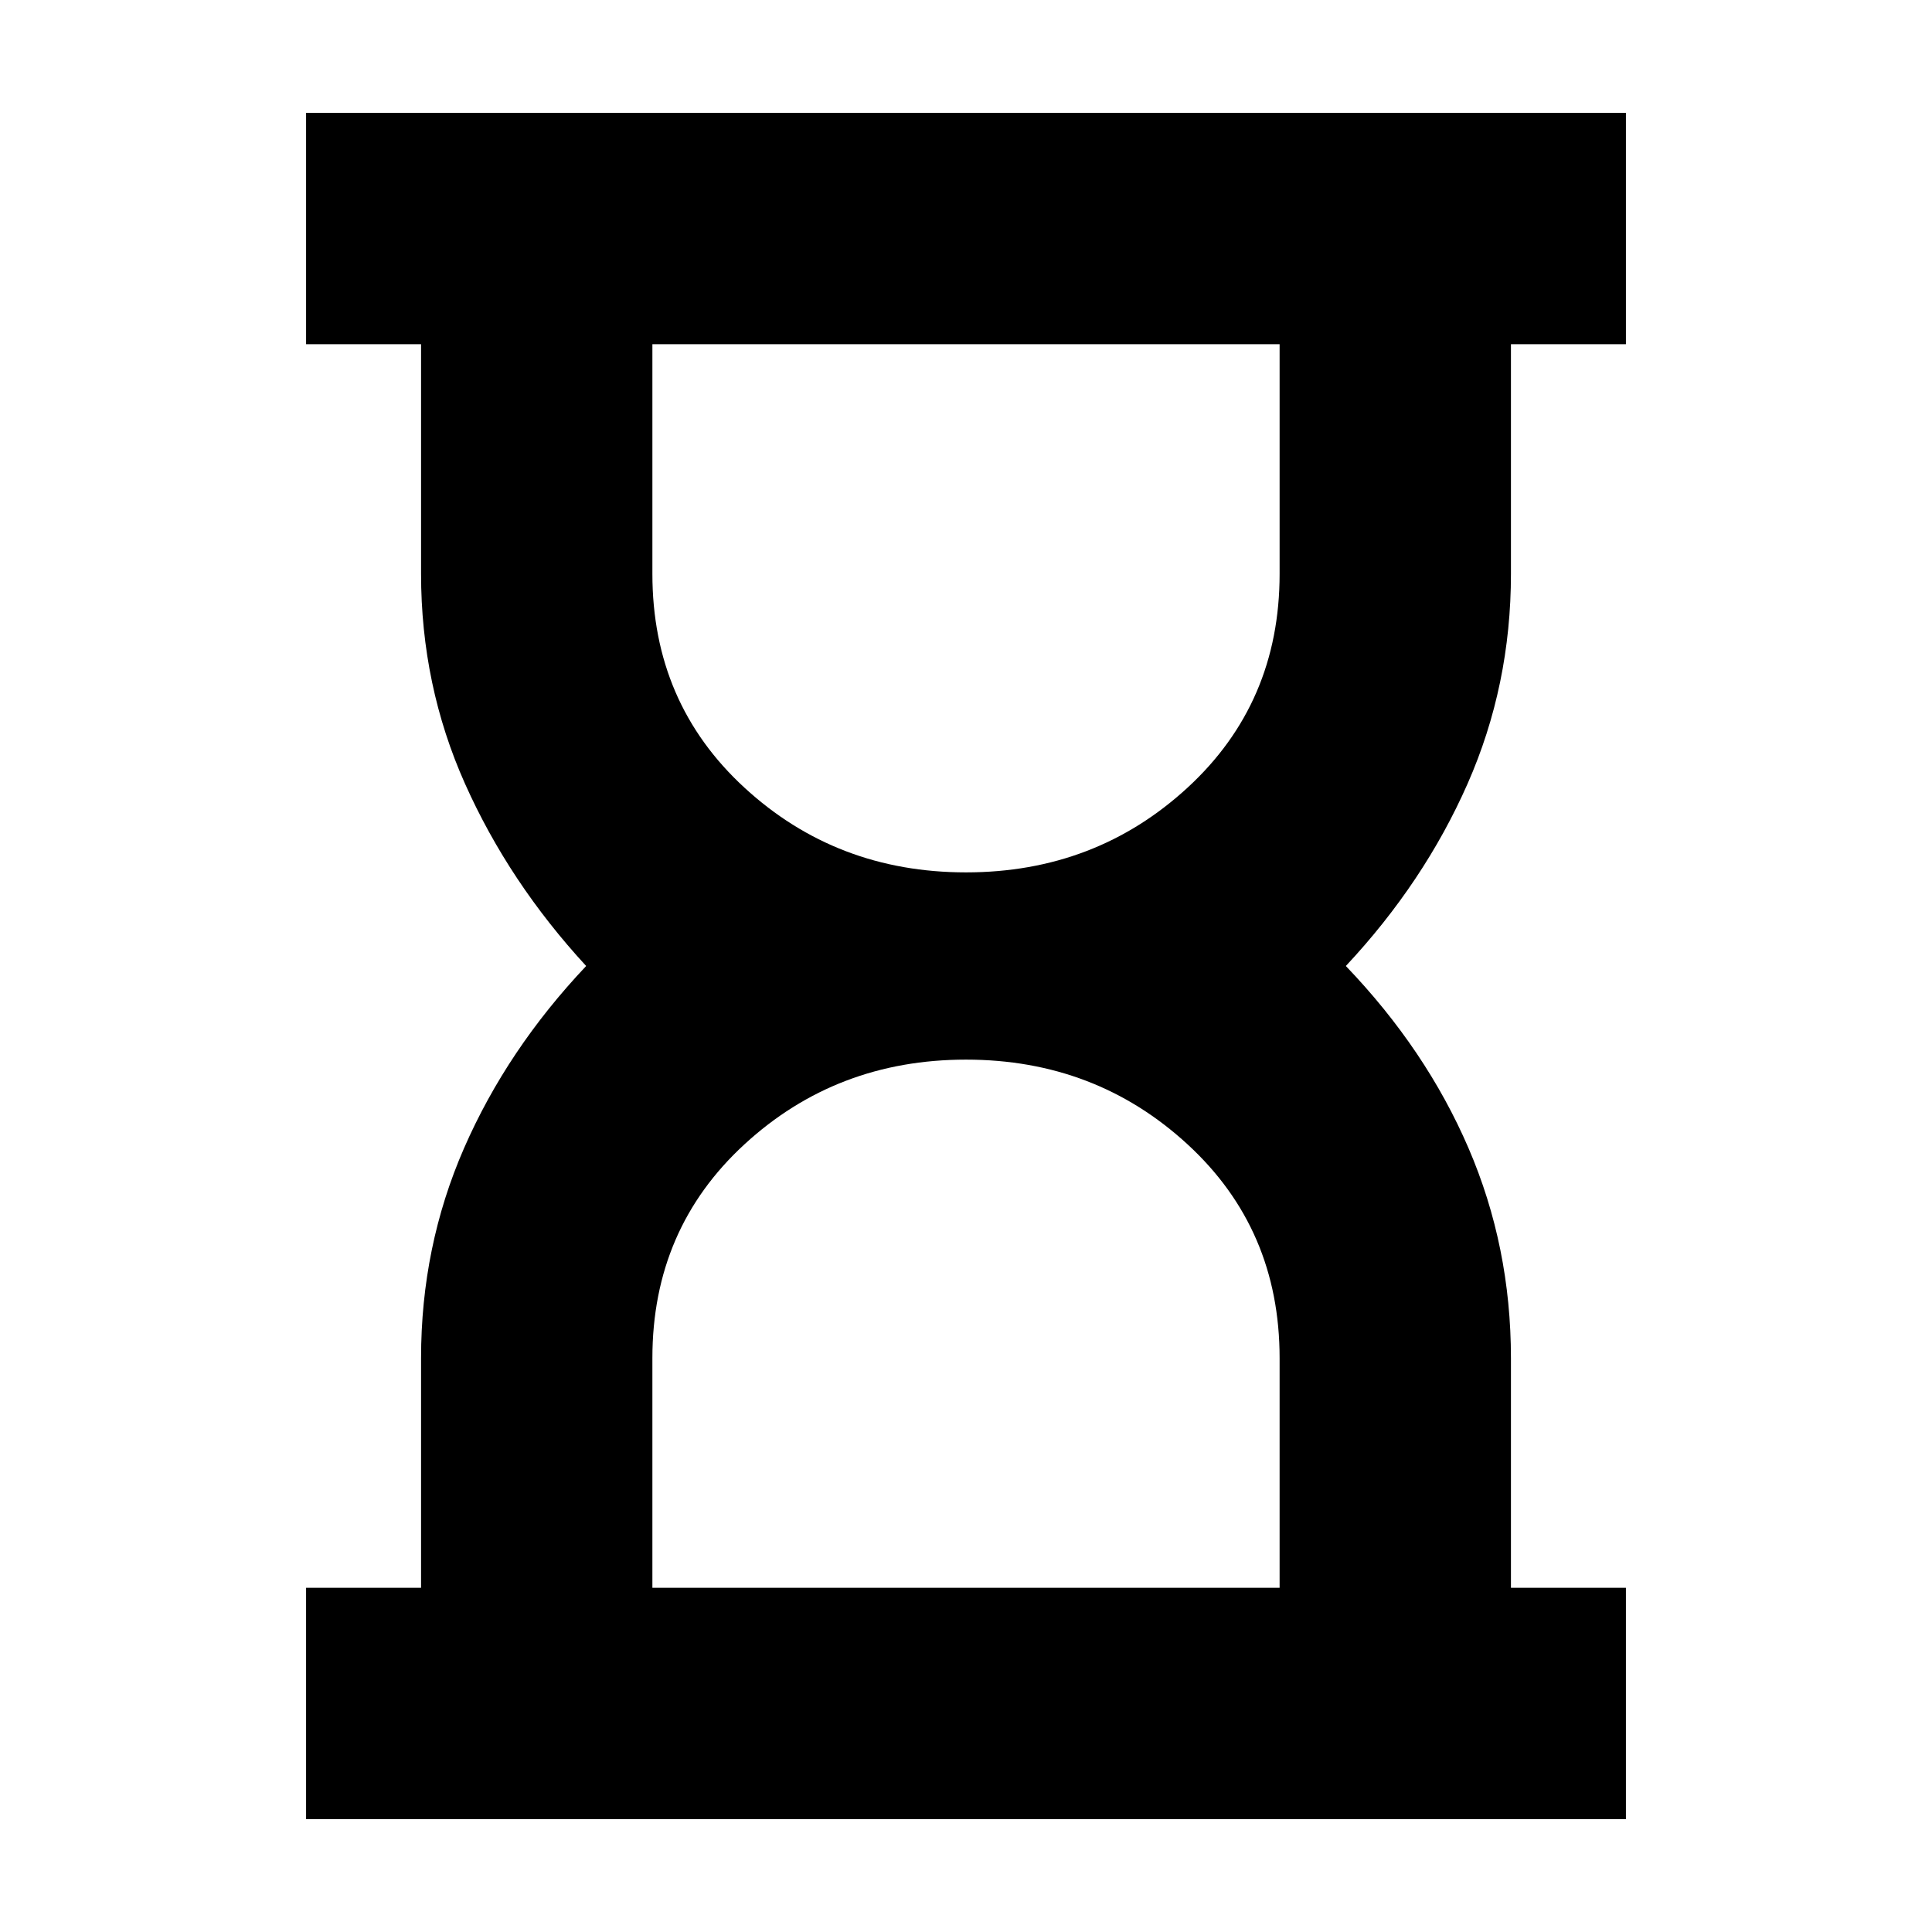 <svg xmlns="http://www.w3.org/2000/svg" height="20" viewBox="0 -960 960 960" width="20"><path d="M324.17-171.04h311.66v-114.13q0-64.13-45.75-106.22-45.74-42.09-110.08-42.09t-110.08 42.09q-45.75 42.09-45.75 106.22v114.13ZM480-526.52q64.34 0 110.08-42.09 45.75-42.09 45.75-106.22v-114.13H324.17v114.13q0 64.13 45.75 106.22 45.74 42.09 110.08 42.09ZM152.09-56.09v-114.95h57.13v-114.09q0-55.44 21.37-104.37 21.37-48.93 60.67-90.5-38.3-41.57-60.17-90.5-21.87-48.93-21.87-104.37v-114.09h-57.13v-114.95h655.82v114.95h-57.13v114.09q0 55.44-21.58 104.37-21.59 48.93-60.46 90.5 39.87 41.57 60.96 90.5 21.08 48.93 21.08 104.37v114.09h57.13v114.95H152.09ZM480-171.04Zm0-617.92Z"/></svg>